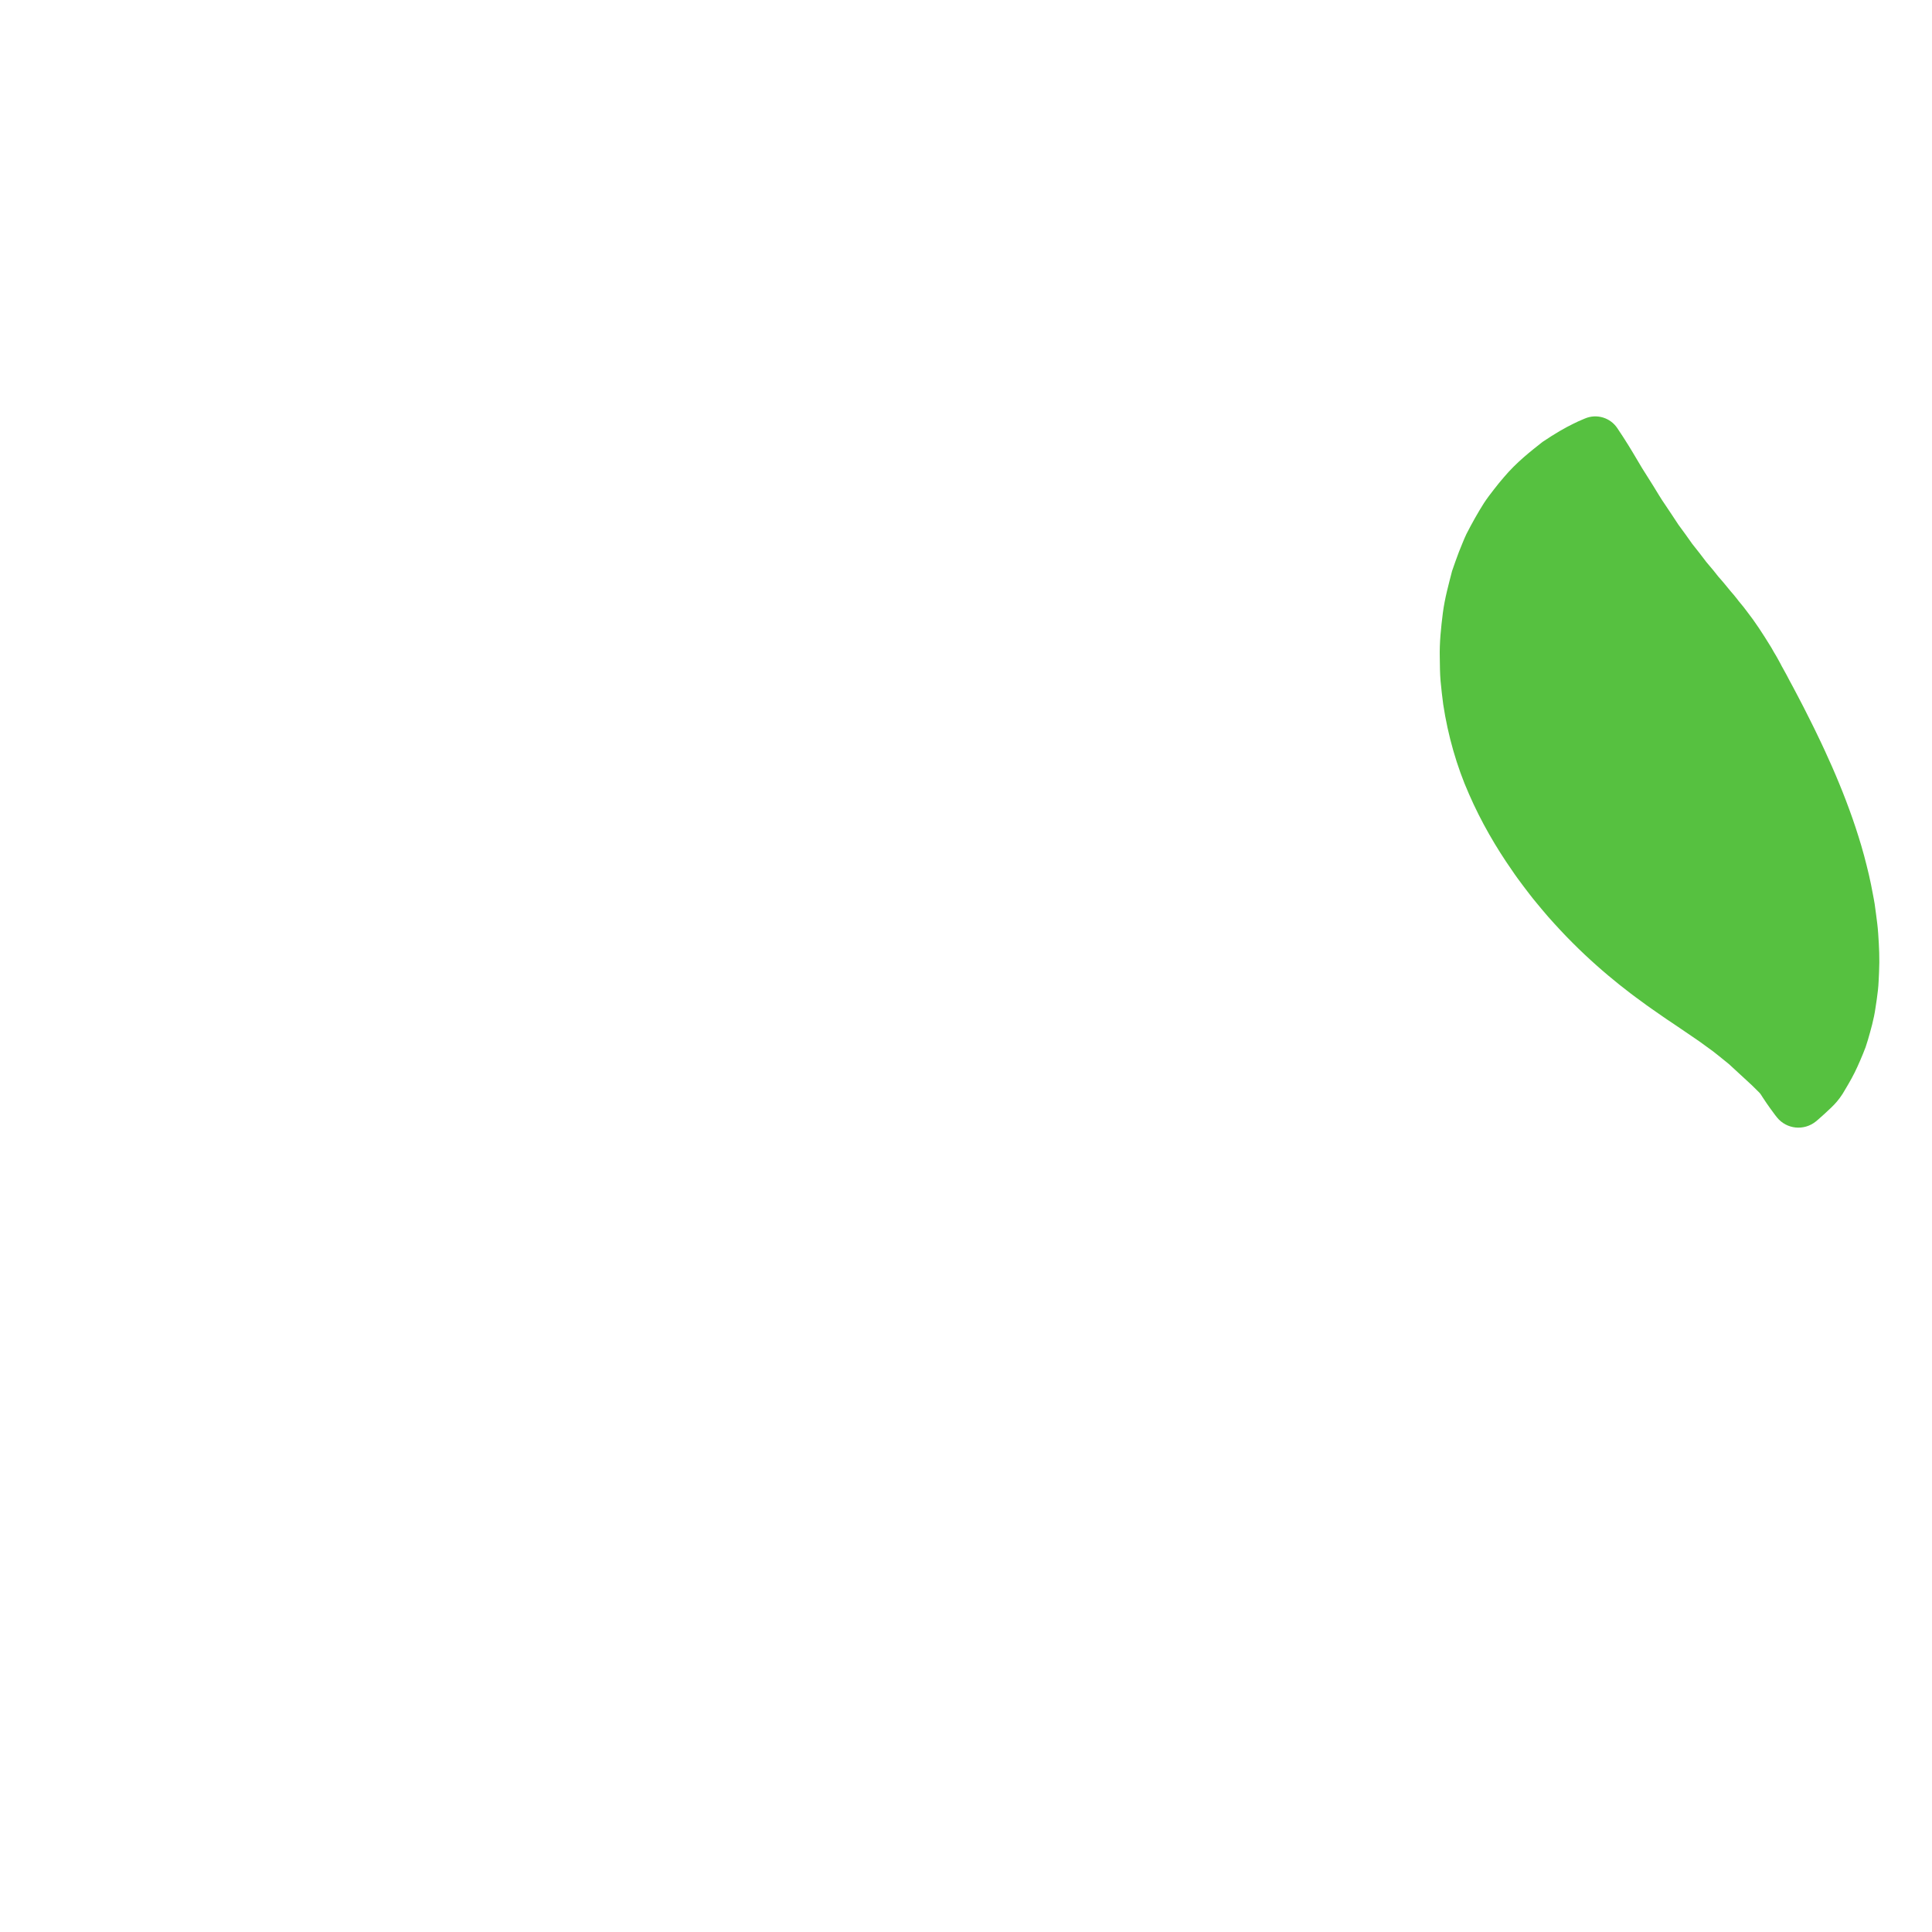 <?xml version="1.0" encoding="iso-8859-1"?>
<!-- Generator: Adobe Illustrator 19.1.0, SVG Export Plug-In . SVG Version: 6.00 Build 0)  -->
<!DOCTYPE svg PUBLIC "-//W3C//DTD SVG 1.1//EN" "http://www.w3.org/Graphics/SVG/1.1/DTD/svg11.dtd">
<svg version="1.1" xmlns="http://www.w3.org/2000/svg" xmlns:xlink="http://www.w3.org/1999/xlink" x="0px" y="0px"
	 viewBox="0 0 512 512" enable-background="new 0 0 512 512" xml:space="preserve">
<g id="Layer_6">
	<path fill="#56C140" d="M470.917,296.125c0,0-0.695-0.855-1.825-2.439c-0.537-0.789-1.274-1.77-1.985-2.908
		c-0.184-0.285-0.376-0.581-0.574-0.887c-0.206-0.292-0.465-0.493-0.706-0.748c-0.466-0.461-0.962-0.95-1.486-1.468
		c-1.039-1.017-2.061-1.86-3.35-3.091c-0.6-0.554-1.225-1.13-1.873-1.728c-0.307-0.282-0.62-0.569-0.938-0.861
		c-0.337-0.287-0.701-0.575-1.056-0.859c-0.681-0.548-1.384-1.115-2.108-1.697c-0.371-0.279-0.67-0.554-1.063-0.838
		c-0.381-0.276-0.767-0.556-1.158-0.839c-0.735-0.536-1.49-1.086-2.262-1.65c-0.791-0.542-1.6-1.097-2.427-1.664
		c-1.518-1.08-3.361-2.242-4.975-3.38c-0.389-0.277-0.895-0.585-1.331-0.884c-0.437-0.302-0.877-0.606-1.321-0.912
		c-0.879-0.597-1.747-1.201-2.696-1.877c-0.929-0.657-1.868-1.295-2.754-1.981c-0.964-0.717-1.968-1.413-2.906-2.148
		c-0.975-0.76-1.961-1.528-2.956-2.304c-1.007-0.806-1.943-1.579-3.01-2.472c-1.032-0.874-2.066-1.754-3.071-2.658
		c-1.068-0.94-2.122-1.921-3.173-2.9c-1.023-0.96-2.132-2.042-3.2-3.113c-1.073-1.083-2.121-2.133-3.222-3.334
		c-1.096-1.168-2.16-2.353-3.236-3.56c-1.085-1.278-2.185-2.554-3.244-3.863c-1.066-1.261-2.148-2.728-3.214-4.111
		c-1.047-1.41-2.112-2.809-3.145-4.366c-4.135-5.932-8.136-12.75-11.347-20.133c-3.253-7.322-5.591-15.566-6.832-23.757
		c-0.277-2.084-0.514-4.147-0.703-6.186c-0.177-2.045-0.181-4.153-0.211-6.181c-0.105-4.048,0.336-8.107,0.821-11.946
		c0.503-3.847,1.539-7.567,2.43-11.043c0.591-1.738,1.196-3.421,1.811-5.051c0.666-1.627,1.267-3.206,1.971-4.715
		c1.53-2.991,3.088-5.76,4.696-8.291c0.831-1.256,1.72-2.428,2.605-3.556c0.867-1.128,1.738-2.198,2.617-3.211
		c3.422-4.066,7.284-7.035,10.283-9.404c3.321-2.242,6.059-3.798,8.076-4.775c0.972-0.5,1.79-0.845,2.335-1.077
		c0.542-0.231,0.822-0.35,0.822-0.35c3.164-1.349,6.768-0.192,8.597,2.582l0.277,0.422c0,0,0.167,0.253,0.491,0.743
		c0.327,0.489,0.821,1.214,1.371,2.11c1.178,1.816,2.661,4.351,4.431,7.327c0.898,1.426,1.892,3.005,2.974,4.724
		c1.017,1.642,2.004,3.357,3.204,5.07c1.187,1.721,2.276,3.457,3.438,5.179c1.274,1.709,2.482,3.399,3.646,5.061
		c0.627,0.793,1.267,1.602,1.919,2.427c0.615,0.798,1.187,1.589,1.805,2.365c0.626,0.744,1.263,1.502,1.909,2.27
		c0.625,0.745,1.122,1.49,1.806,2.209c1.295,1.445,2.326,2.859,3.587,4.266c0.282,0.349,0.566,0.701,0.851,1.054
		c0.275,0.354,0.511,0.7,0.837,1.059c0.605,0.714,1.17,1.429,1.702,2.148c2.29,2.919,4.261,5.977,6.499,9.612l0.774,1.362
		c0.282,0.478,0.583,0.947,0.846,1.436l0.802,1.463c0.245,0.491,0.508,0.993,0.818,1.518c0.588,1.036,1.144,2.093,1.696,3.156
		c0.575,1.089,1.221,2.222,1.793,3.356c0.572,1.109,1.198,2.321,1.838,3.522c0.621,1.234,1.241,2.467,1.861,3.697
		c0.657,1.272,1.271,2.571,1.893,3.861c0.65,1.35,1.31,2.71,1.93,4.079c0.639,1.419,1.276,2.833,1.91,4.24
		c0.635,1.442,1.227,2.855,1.867,4.395c0.618,1.517,1.226,3.013,1.8,4.539c0.609,1.58,1.177,3.167,1.735,4.738
		c0.546,1.537,1.097,3.246,1.609,4.87c0.508,1.649,0.999,3.231,1.456,4.973c0.471,1.694,0.86,3.4,1.273,5.056
		c0.415,1.729,0.737,3.491,1.065,5.193c0.158,0.864,0.331,1.674,0.466,2.558c0.121,0.888,0.24,1.769,0.359,2.644
		c0.23,1.756,0.461,3.406,0.574,5.163c0.247,3.536,0.404,6.815,0.233,10.21c-0.089,1.675-0.115,3.249-0.298,4.847
		c-0.208,1.626-0.387,3.18-0.65,4.69c-0.415,2.969-1.263,5.896-2.009,8.473c-0.202,0.651-0.391,1.281-0.602,1.901
		c-0.235,0.628-0.468,1.239-0.72,1.835c-0.5,1.192-0.958,2.314-1.46,3.375c-0.897,2.035-2.139,4.212-3.165,5.916
		c-2.034,3.703-4.156,5.179-5.563,6.589c-1.434,1.317-2.292,2.009-2.292,2.009C478.062,299.744,473.461,299.272,470.917,296.125z"/>
</g>
<g id="Layer_1">
</g>
</svg>
